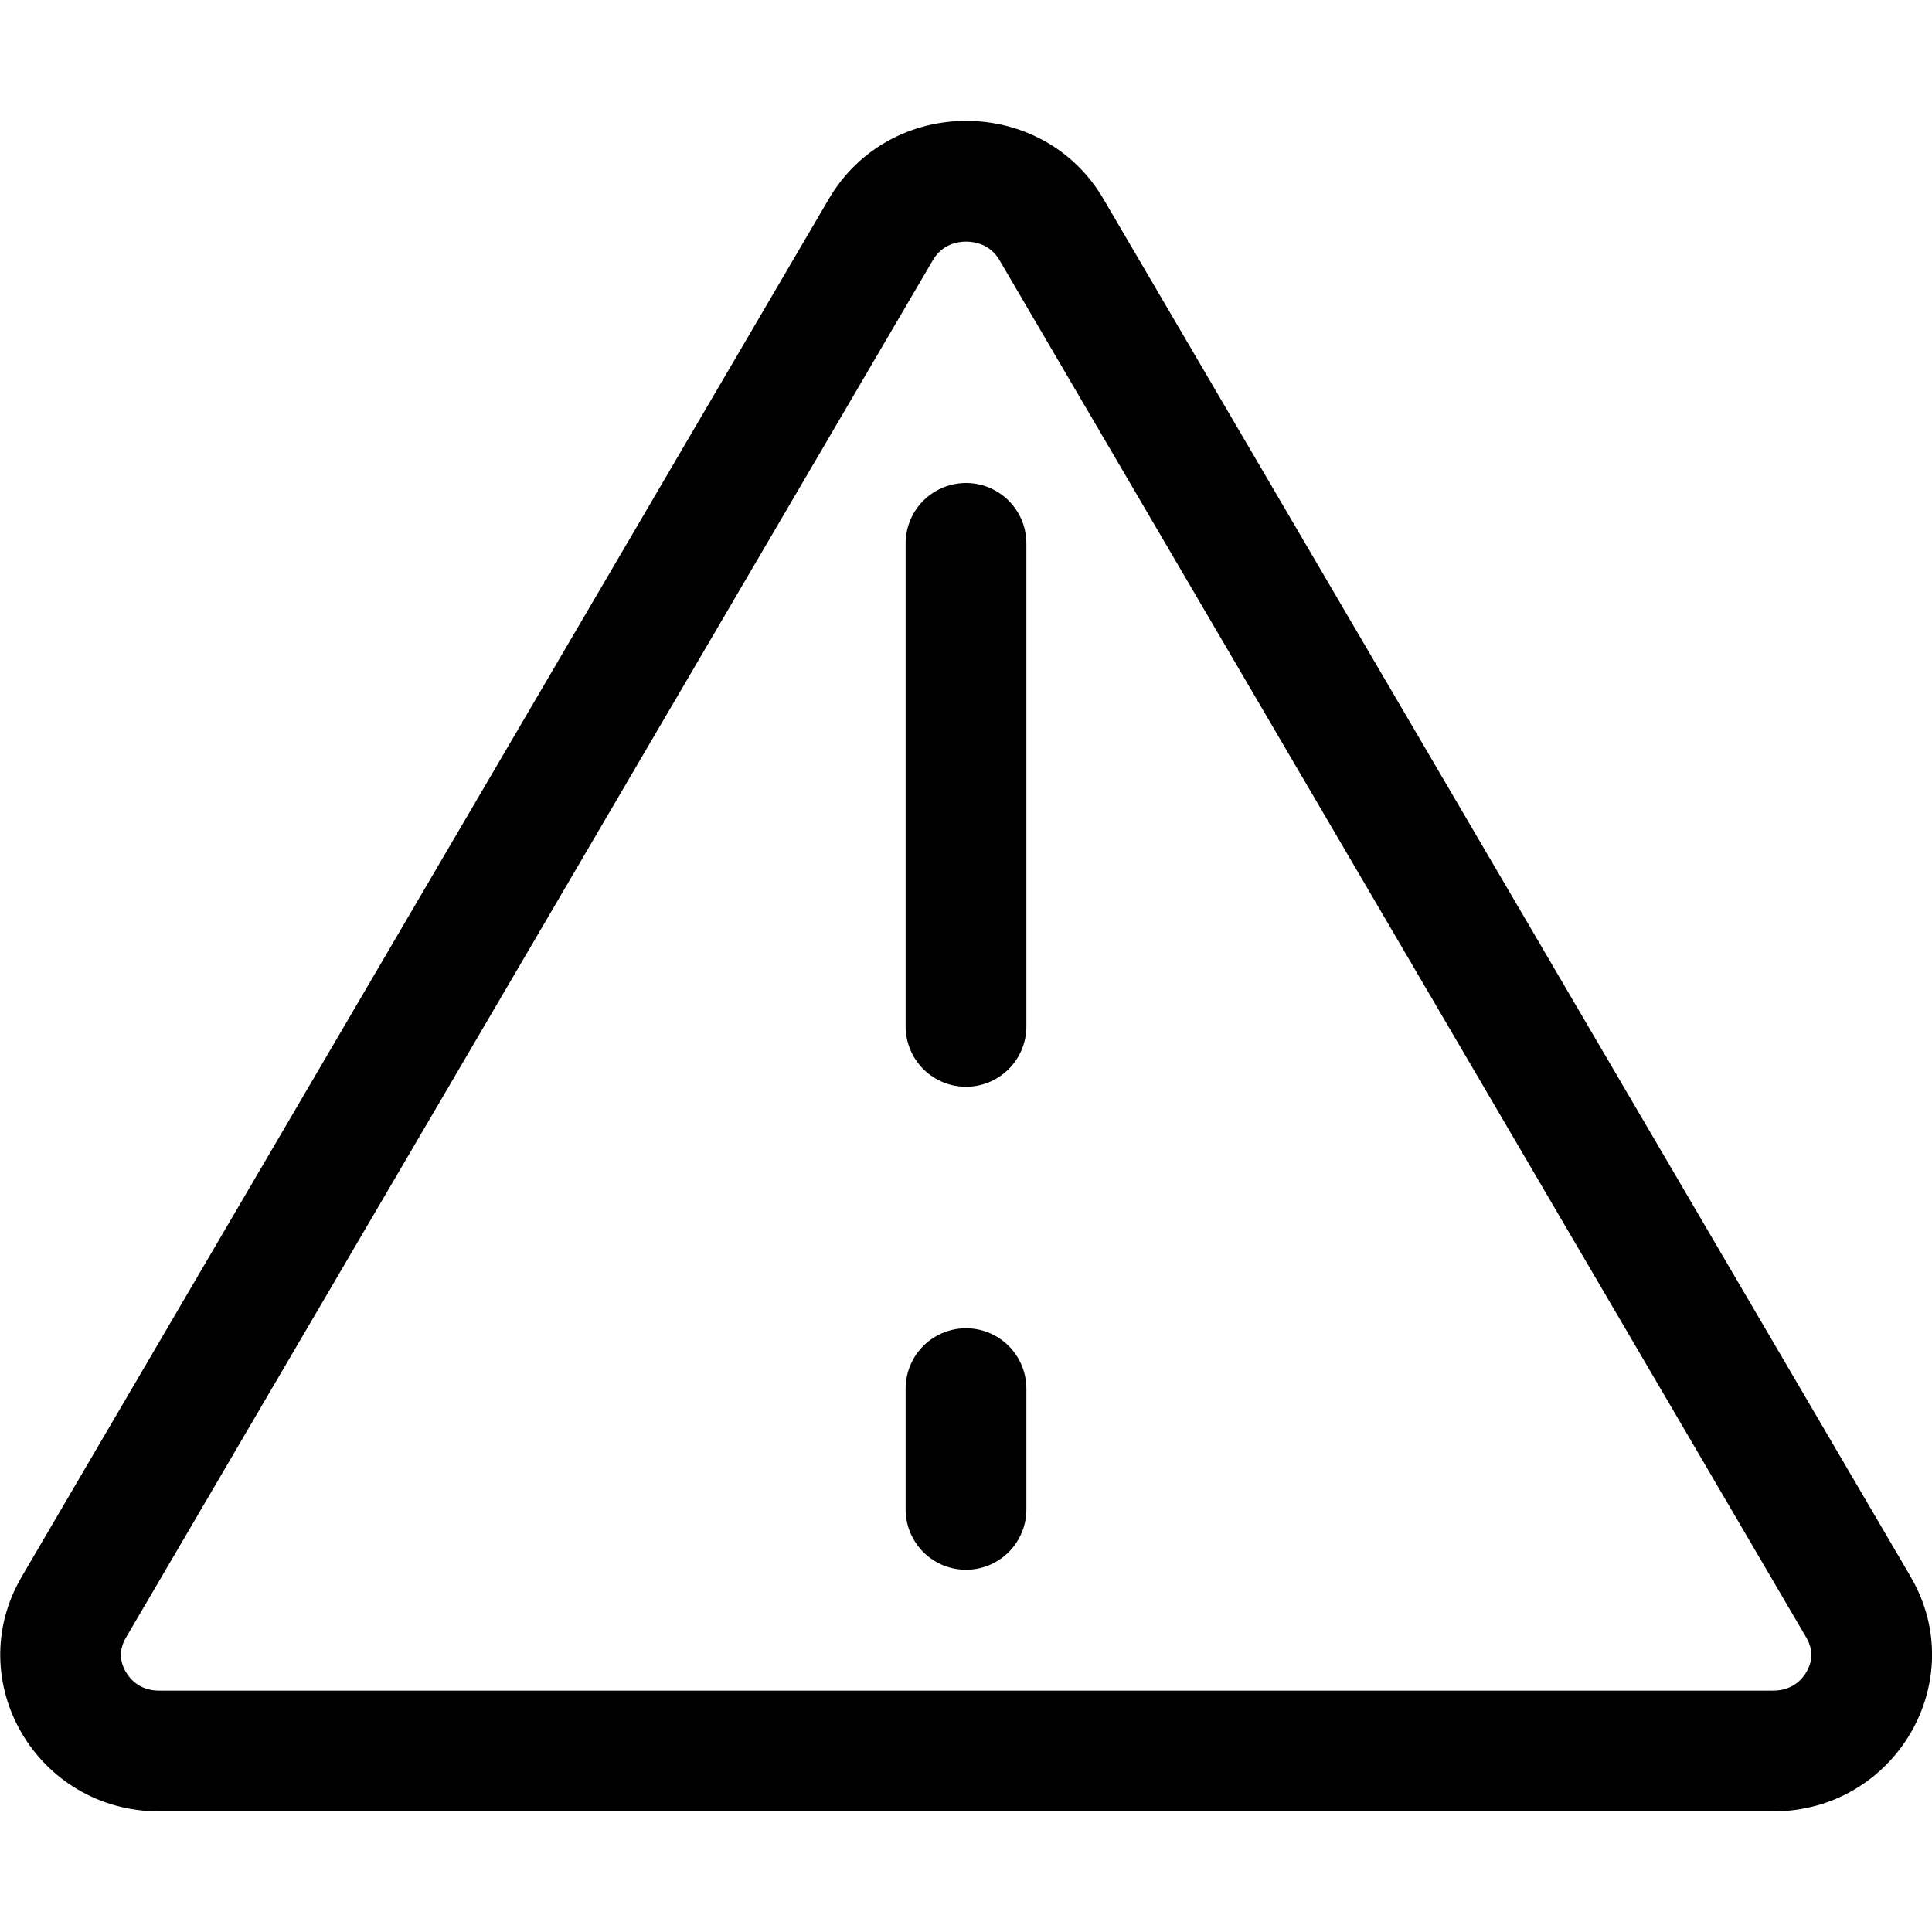 <svg xmlns="http://www.w3.org/2000/svg" width="16" height="16" viewBox="0 0 16 16"><rect width="16" height="16" fill="#fff" opacity="0"/><line y2="4" transform="translate(8 4.5)" fill="none" stroke="#000" stroke-linecap="round" stroke-linejoin="round" stroke-width="1"/><line y1="1" transform="translate(8 11.5)" fill="none" stroke="#000" stroke-linecap="round" stroke-linejoin="round" stroke-width="1"/><g transform="translate(-312.998 -3.457)" fill="none" stroke-linecap="round" stroke-linejoin="round"><path d="M319.861,5.106a1.324,1.324,0,0,1,2.277,0l3.341,5.7,3.342,5.7a1.3,1.3,0,0,1-1.138,1.944H314.316a1.3,1.3,0,0,1-1.138-1.944l3.342-5.7Z" stroke="none"/><path d="M 320.999 5.458 C 320.93 5.458 320.802 5.478 320.724 5.611 L 314.041 17.019 C 313.972 17.136 314.002 17.238 314.039 17.302 C 314.073 17.36 314.153 17.458 314.316 17.458 L 327.682 17.458 C 327.845 17.458 327.926 17.36 327.959 17.302 C 327.996 17.238 328.026 17.136 327.958 17.02 L 321.275 5.611 C 321.197 5.478 321.068 5.458 320.999 5.458 M 320.999 4.458 C 321.442 4.458 321.885 4.674 322.137 5.106 L 328.821 16.514 C 329.326 17.378 328.694 18.458 327.682 18.458 L 314.316 18.458 C 313.304 18.458 312.672 17.378 313.178 16.514 L 319.861 5.106 C 320.114 4.674 320.556 4.458 320.999 4.458 Z" stroke="none" fill="#000"/></g></svg>
